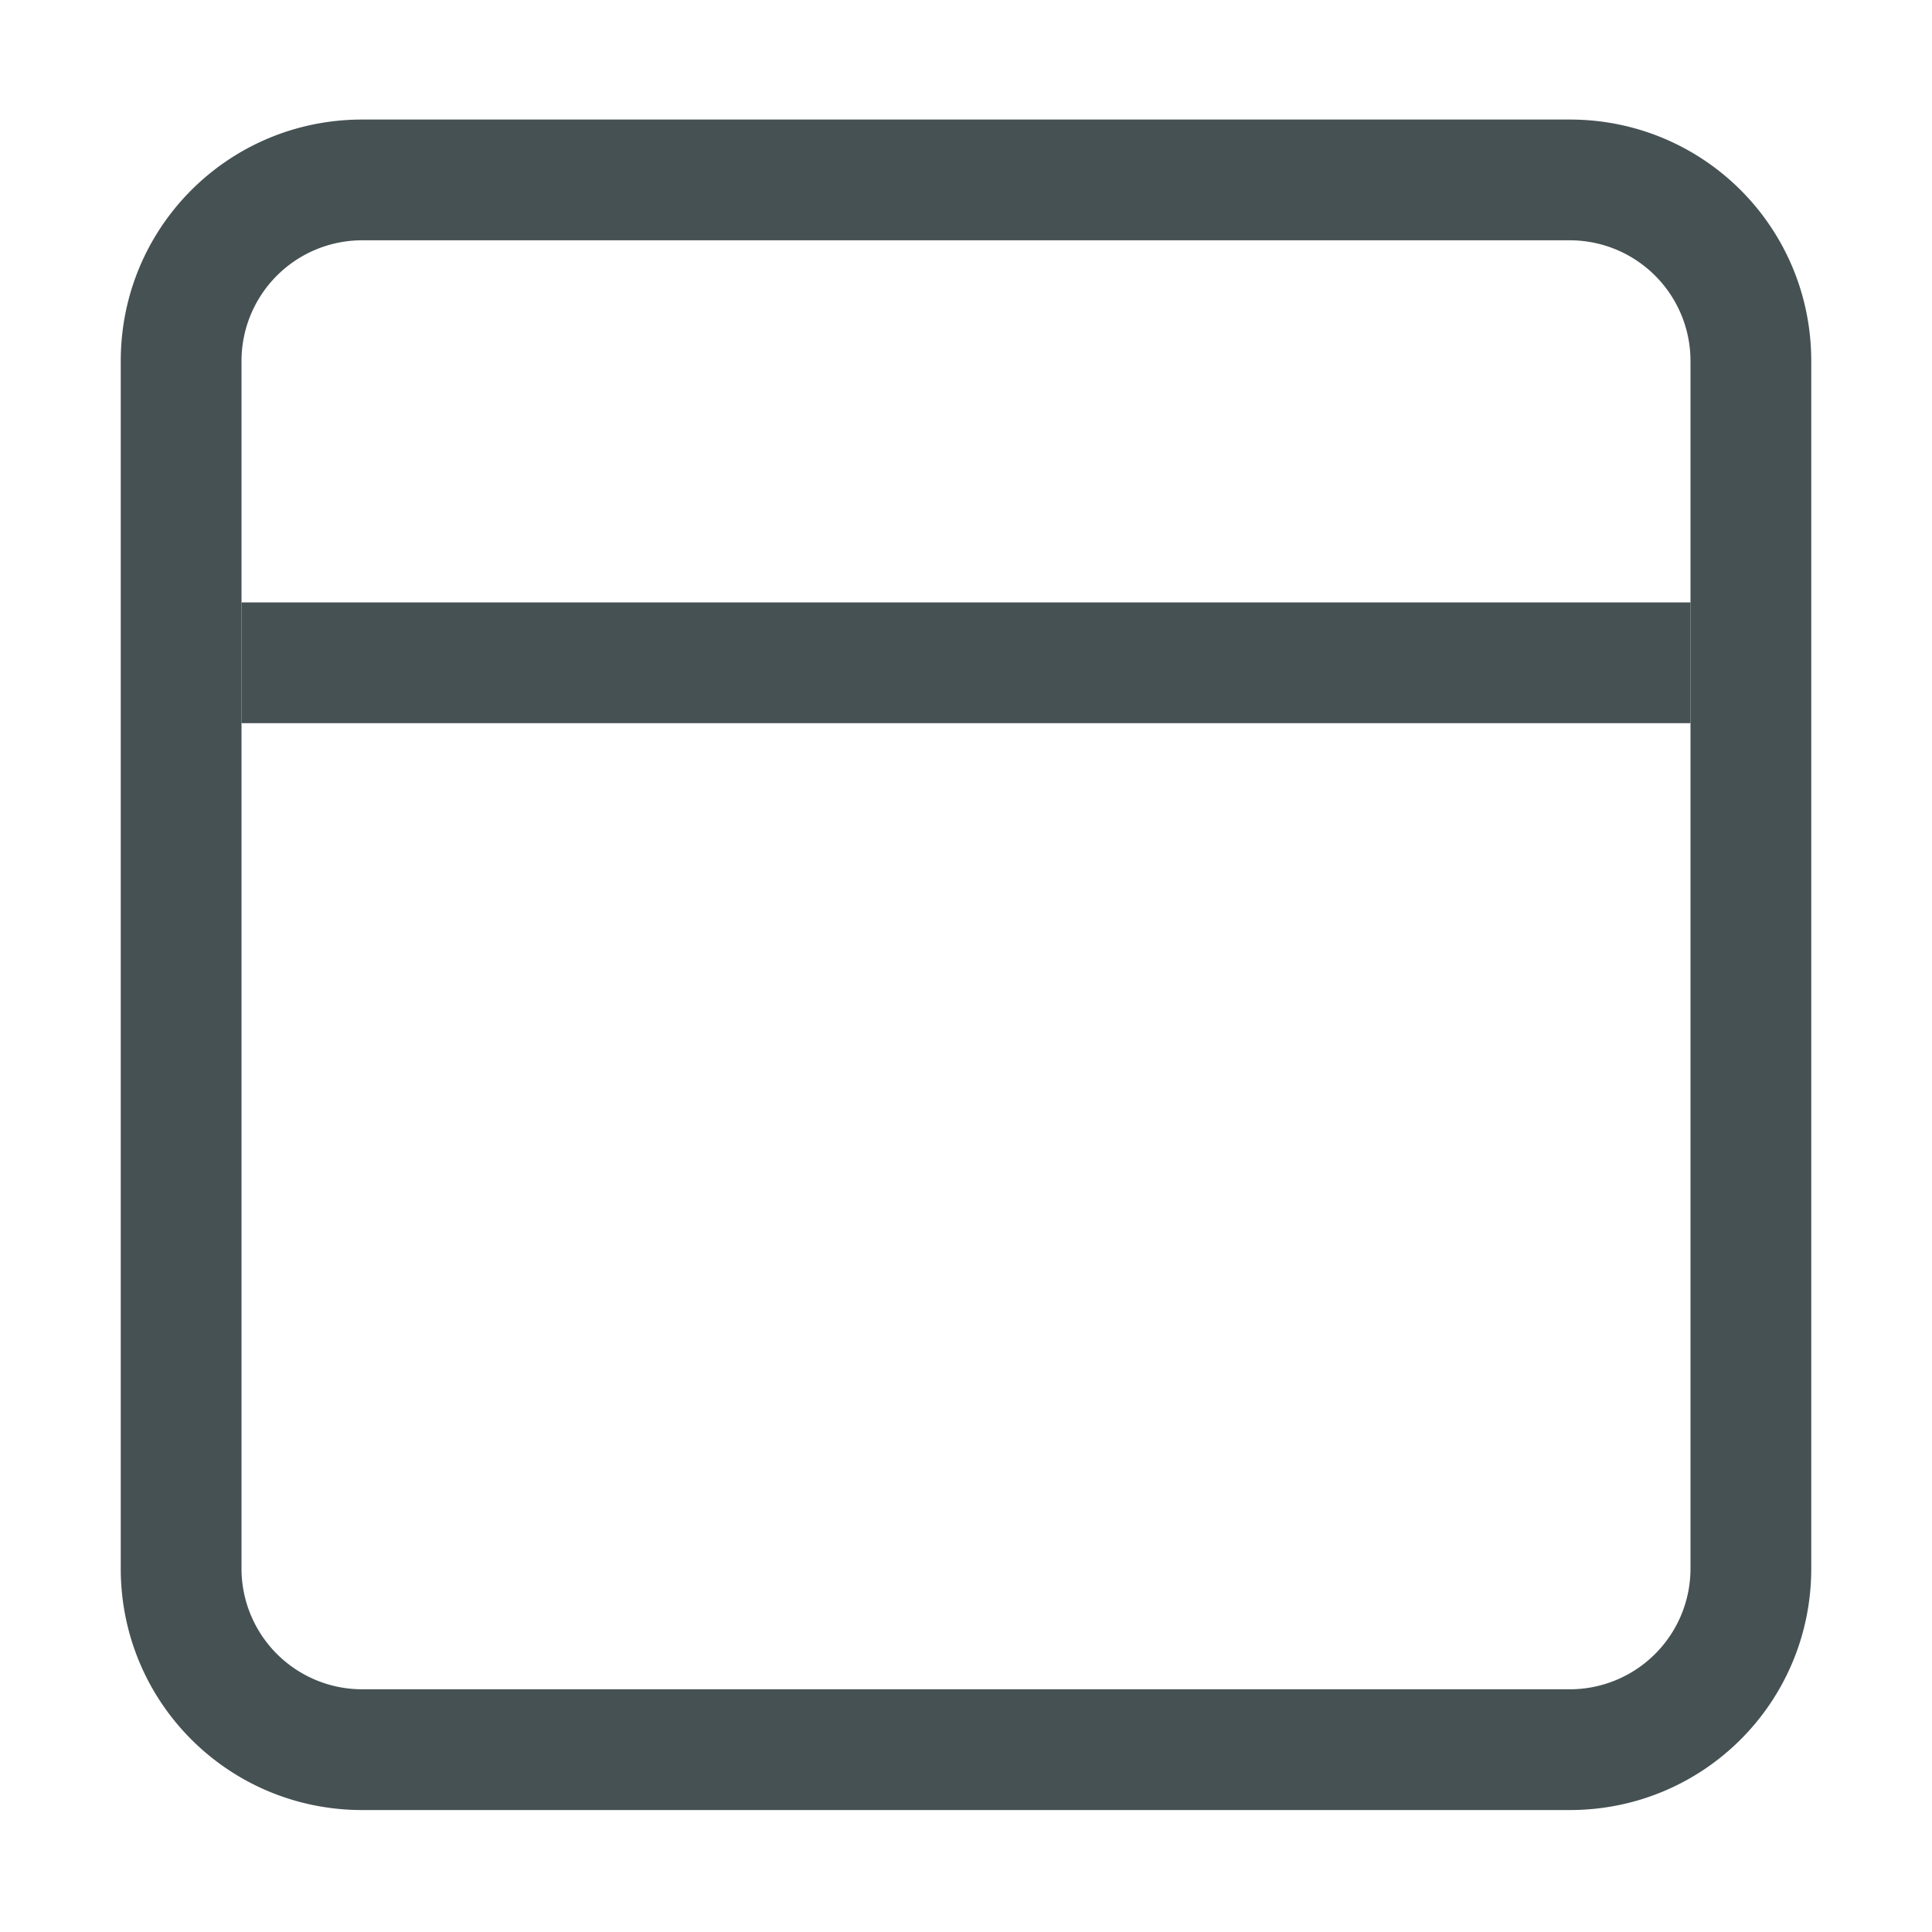 <svg xmlns="http://www.w3.org/2000/svg" width="16" height="16" fill="#465153" xmlns:v="https://vecta.io/nano"><path d="M2 5.989h12v-1H2z" paint-order="normal"/><path d="M3 14.99c-1.108 0-2-.892-2-2v-10c0-1.108.892-2 2-2h10c1.108 0 2 .892 2 2v10c0 1.108-.892 2-2 2zm0-1h10a1 1 0 0 0 1-1v-10a1 1 0 0 0-1-1H3a1 1 0 0 0-1 1v10a1 1 0 0 0 1 1z"/></svg>